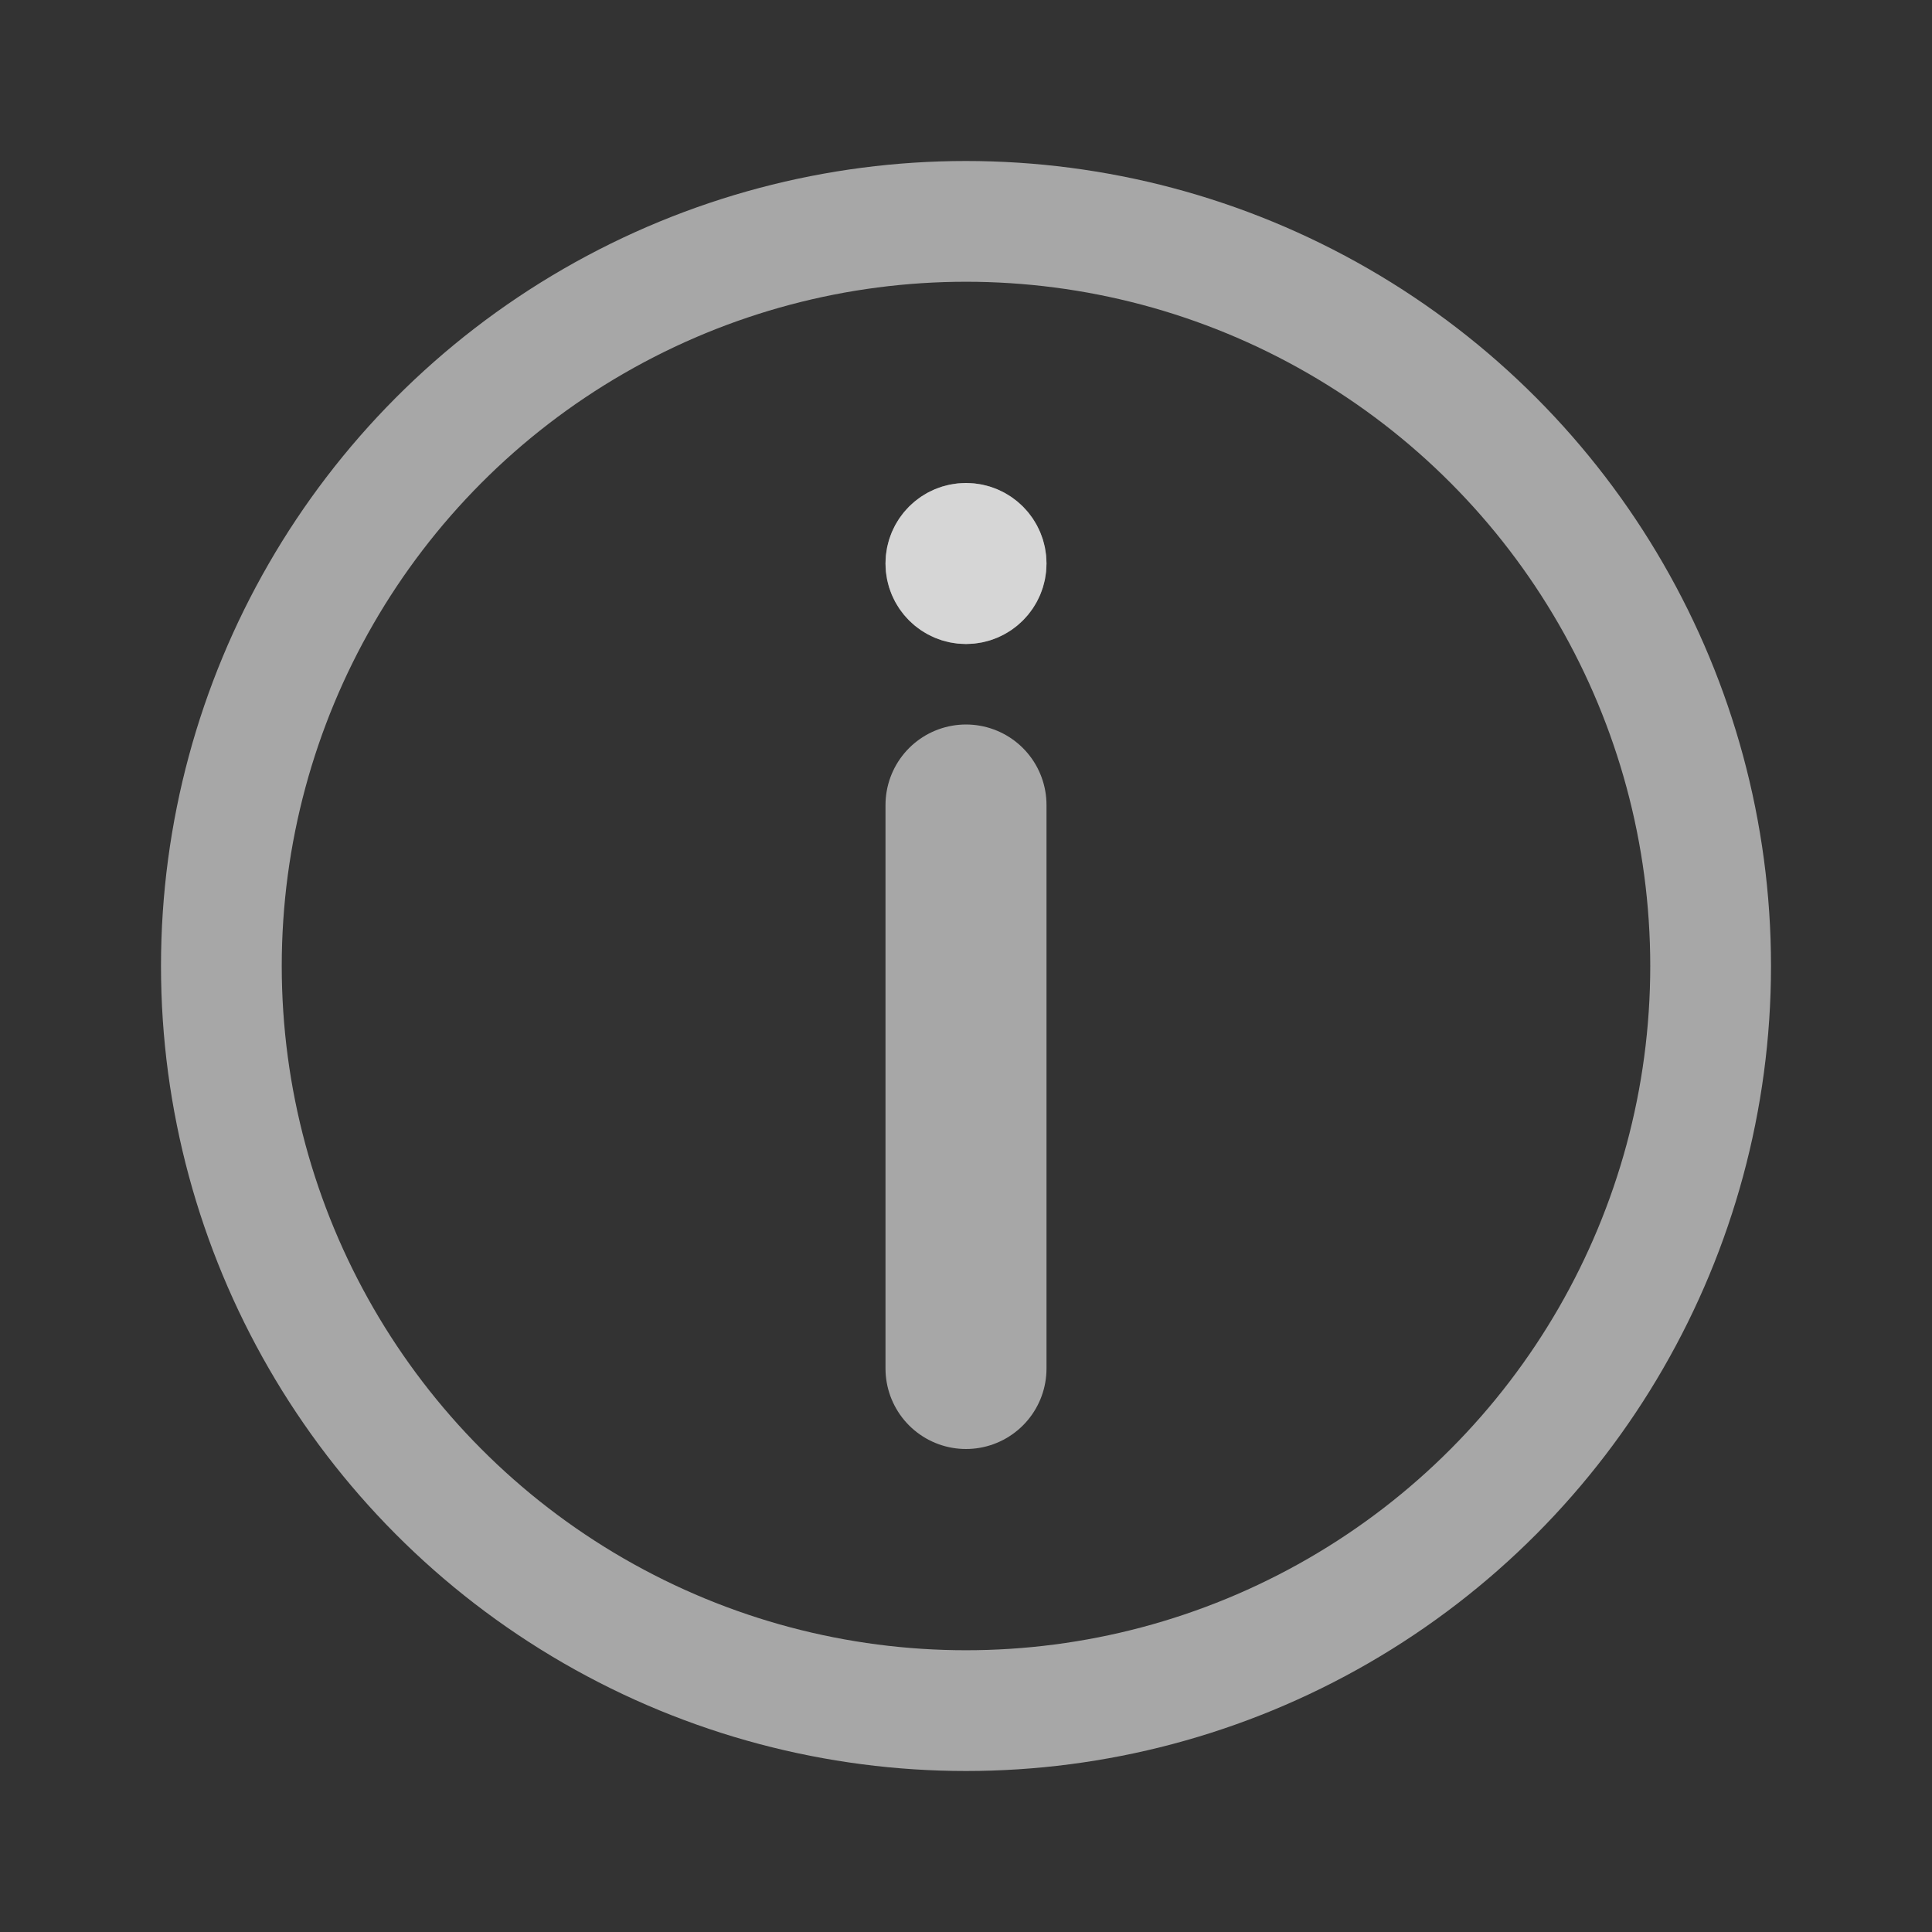 <svg width="24" height="24" viewBox="0 0 24 24" fill="none" xmlns="http://www.w3.org/2000/svg">
<rect x="0" y="0" width="24" height="24" fill="#333333" stroke="none"/>
<circle cx="12" cy="12" r="9.25" stroke="#F5F5F5" stroke-opacity="0.6" stroke-width="1.5"/>
<line x1="1" y1="-1" x2="8" y2="-1" transform="matrix(4.37114e-08 -1 -1 -4.37114e-08 11 18)" stroke="#F5F5F5" stroke-opacity="0.6" stroke-width="2" stroke-linecap="round"/>
<circle cx="1" cy="1" r="1" transform="matrix(1 0 0 -1 11 8)" fill="#F5F5F5" fill-opacity="0.6"/>
<circle cx="1" cy="1" r="0.5" transform="matrix(1 0 0 -1 11 8)" stroke="#F5F5F5" stroke-opacity="0.6"/>
</svg>
